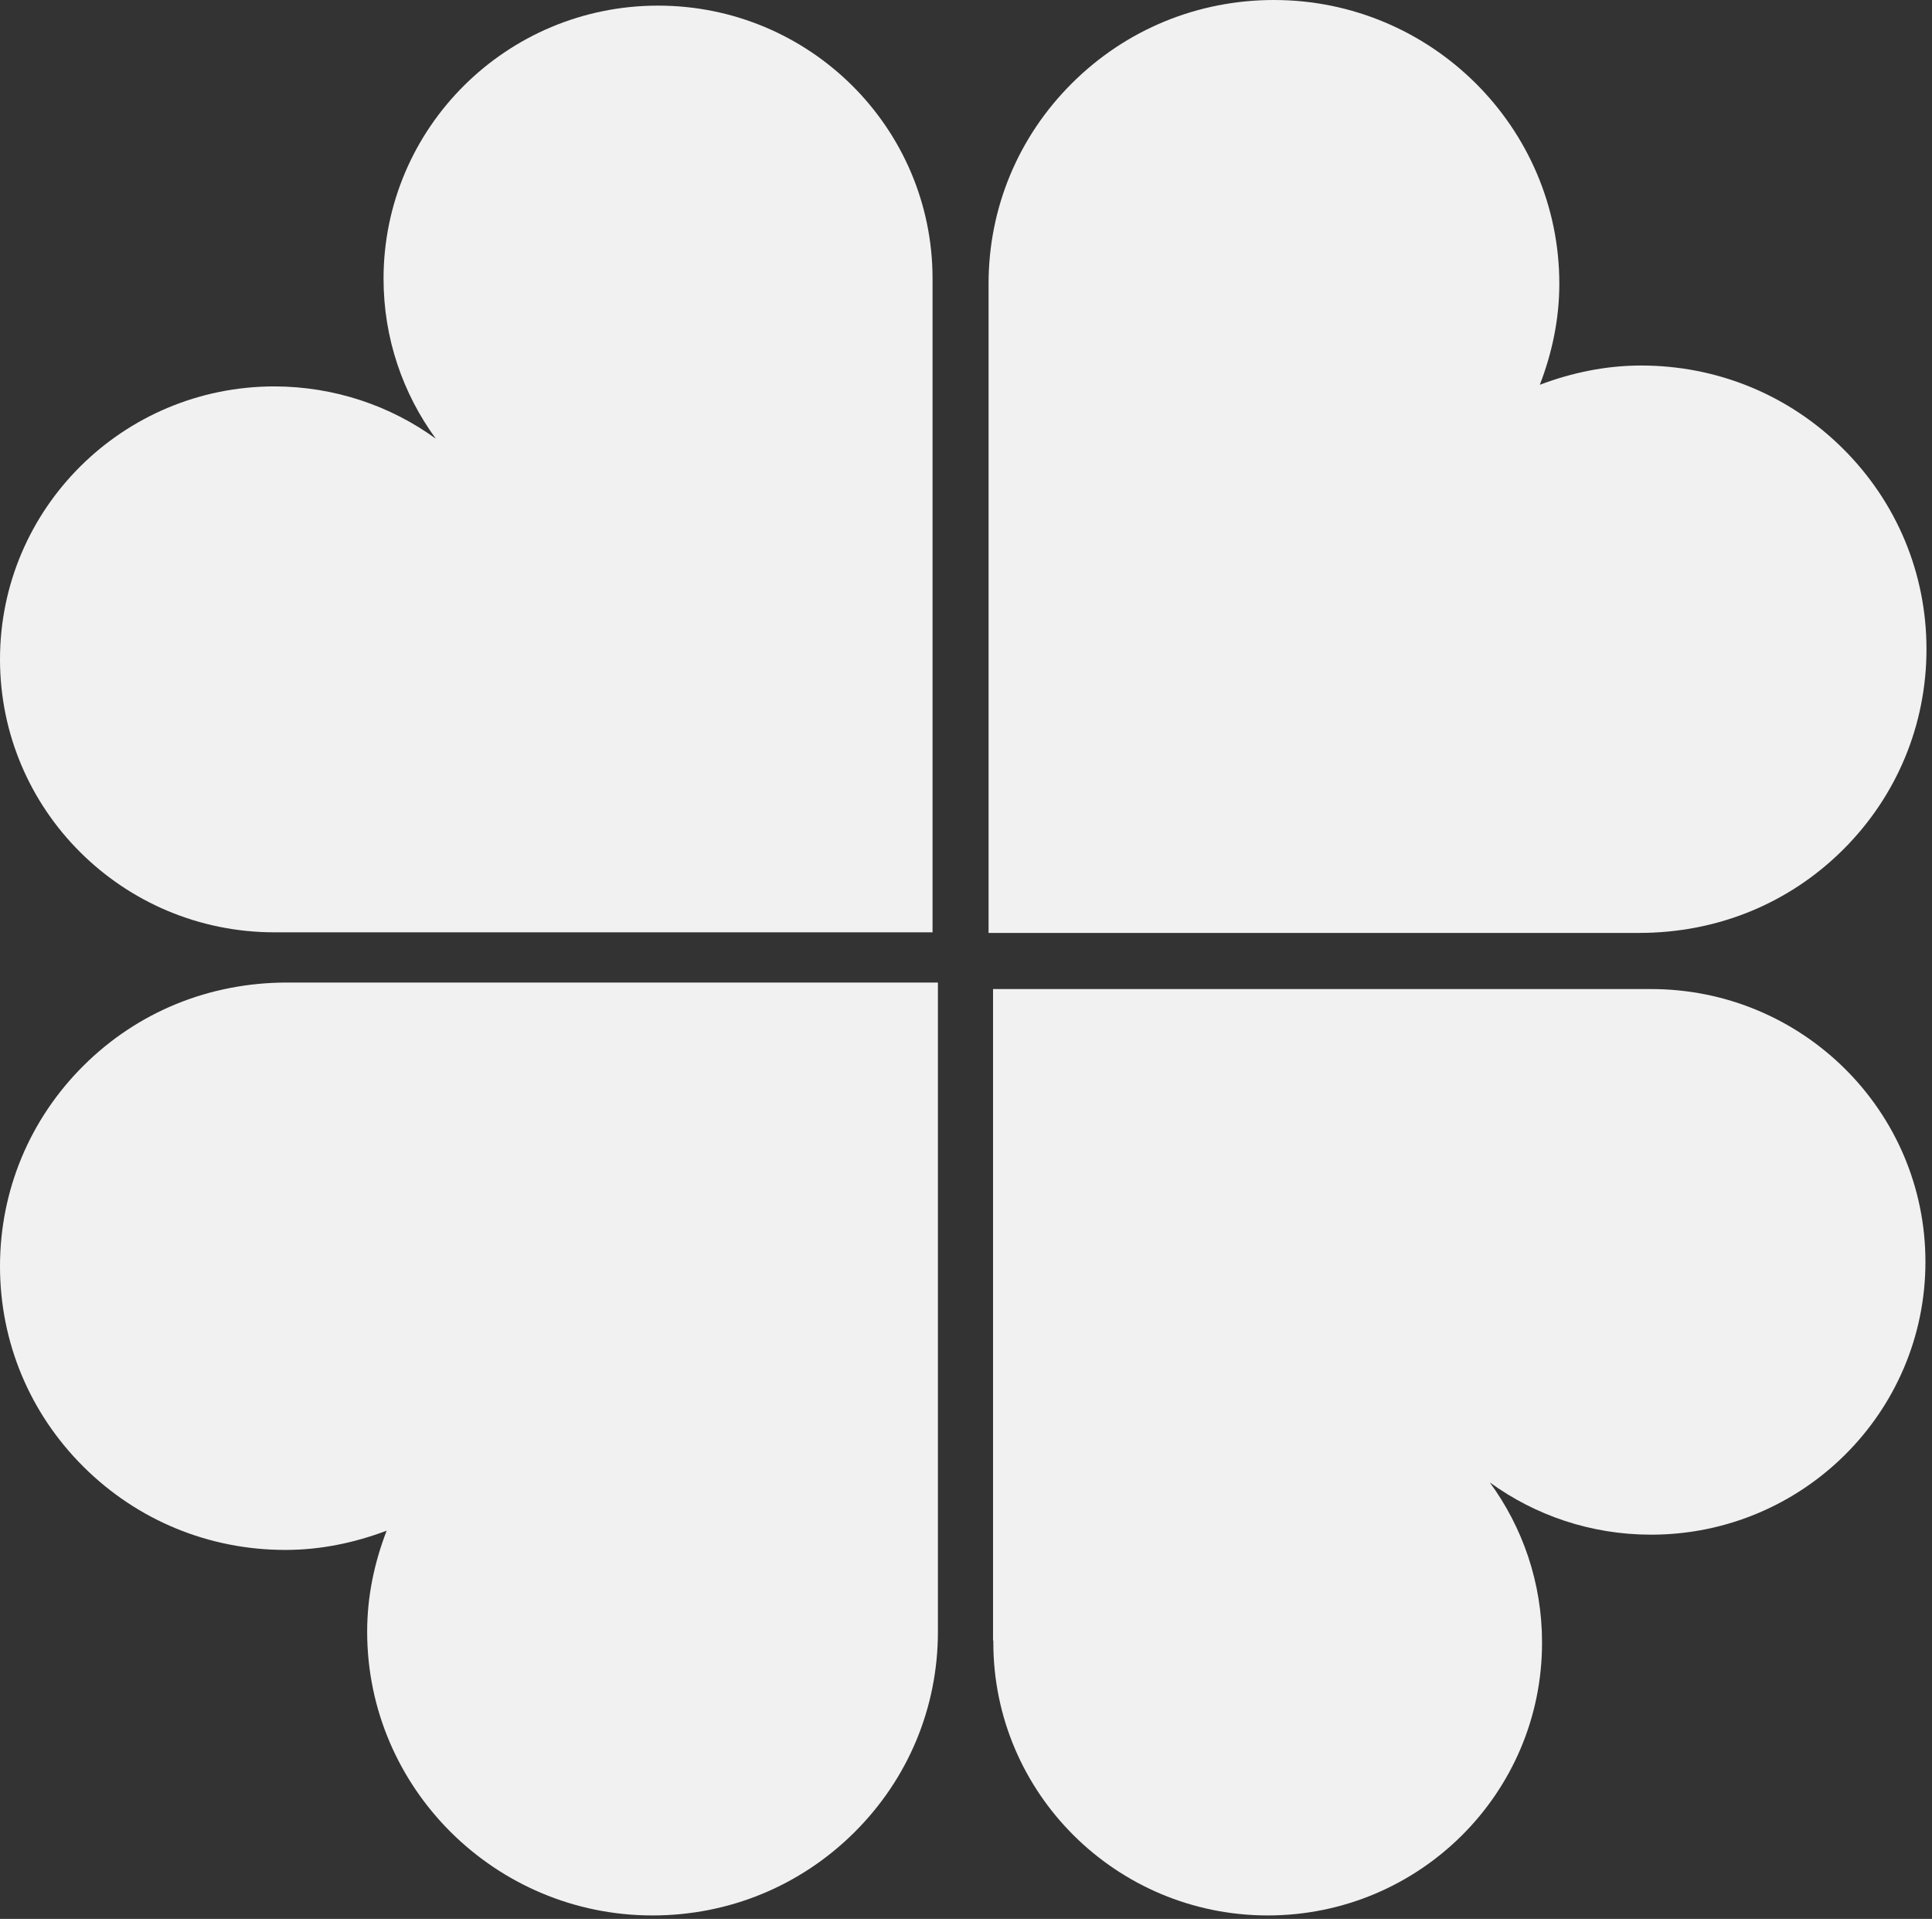 <svg width="146" height="145" viewBox="0 0 146 145" fill="none" xmlns="http://www.w3.org/2000/svg">
<rect x="0" y="0" width="146" height="145" fill="#333333" stroke="none"/>
<path d="M74.705 70.495V21.622C74.705 21.622 74.705 21.622 74.705 21.443C74.705 15.713 76.945 10.33 81.02 6.278C85.094 2.227 90.508 0 96.271 0C102.214 0 107.606 2.406 111.512 6.29C115.417 10.173 117.837 15.534 117.837 21.443C117.837 24.095 117.297 26.658 116.363 29.075C118.794 28.158 121.36 27.62 124.017 27.62C129.78 27.62 135.194 29.848 139.268 33.899C143.343 37.95 145.583 43.333 145.583 49.052C145.583 54.771 143.343 60.165 139.268 64.217C135.194 68.268 129.78 70.495 123.87 70.495H74.728H74.705Z" fill="#F1F1F1"/>
<path d="M70.472 21.208C70.472 21.208 70.472 21.107 70.472 21.051C70.472 9.658 61.187 0.425 49.728 0.425C38.281 0.425 28.995 9.658 28.984 21.051C28.984 25.572 30.447 29.747 32.934 33.149C29.513 30.665 25.292 29.21 20.744 29.198C9.286 29.198 0 38.431 0 49.824C0 61.217 9.286 70.45 20.744 70.45C20.812 70.45 20.88 70.45 20.947 70.45H70.472V21.208Z" fill="#F1F1F1"/>
<path d="M75.065 123.957C75.065 123.957 75.065 124.068 75.065 124.113C75.065 135.495 84.351 144.728 95.798 144.739C107.257 144.739 116.543 135.506 116.531 124.113C116.531 119.592 115.068 115.417 112.581 112.015C116.002 114.5 120.212 115.966 124.771 115.966C136.218 115.966 145.504 106.733 145.504 95.351C145.504 83.958 136.218 74.737 124.771 74.737C124.703 74.737 124.636 74.737 124.568 74.737H75.043V123.968L75.065 123.957Z" fill="#F1F1F1"/>
<path d="M70.878 74.244L70.878 123.117C70.878 123.117 70.878 123.117 70.878 123.296C70.878 129.026 68.638 134.409 64.563 138.461C60.489 142.512 55.075 144.739 49.312 144.739C43.369 144.739 37.977 142.333 34.072 138.449C30.166 134.566 27.746 129.205 27.746 123.296C27.746 120.644 28.286 118.081 29.22 115.664C26.789 116.581 24.223 117.119 21.566 117.119C15.803 117.119 10.389 114.891 6.315 110.84C2.24 106.789 0 101.406 0 95.687C0 89.968 2.24 84.574 6.315 80.522C10.389 76.471 15.803 74.244 21.713 74.244L70.855 74.244L70.878 74.244Z" fill="#F1F1F1"/>
</svg>
